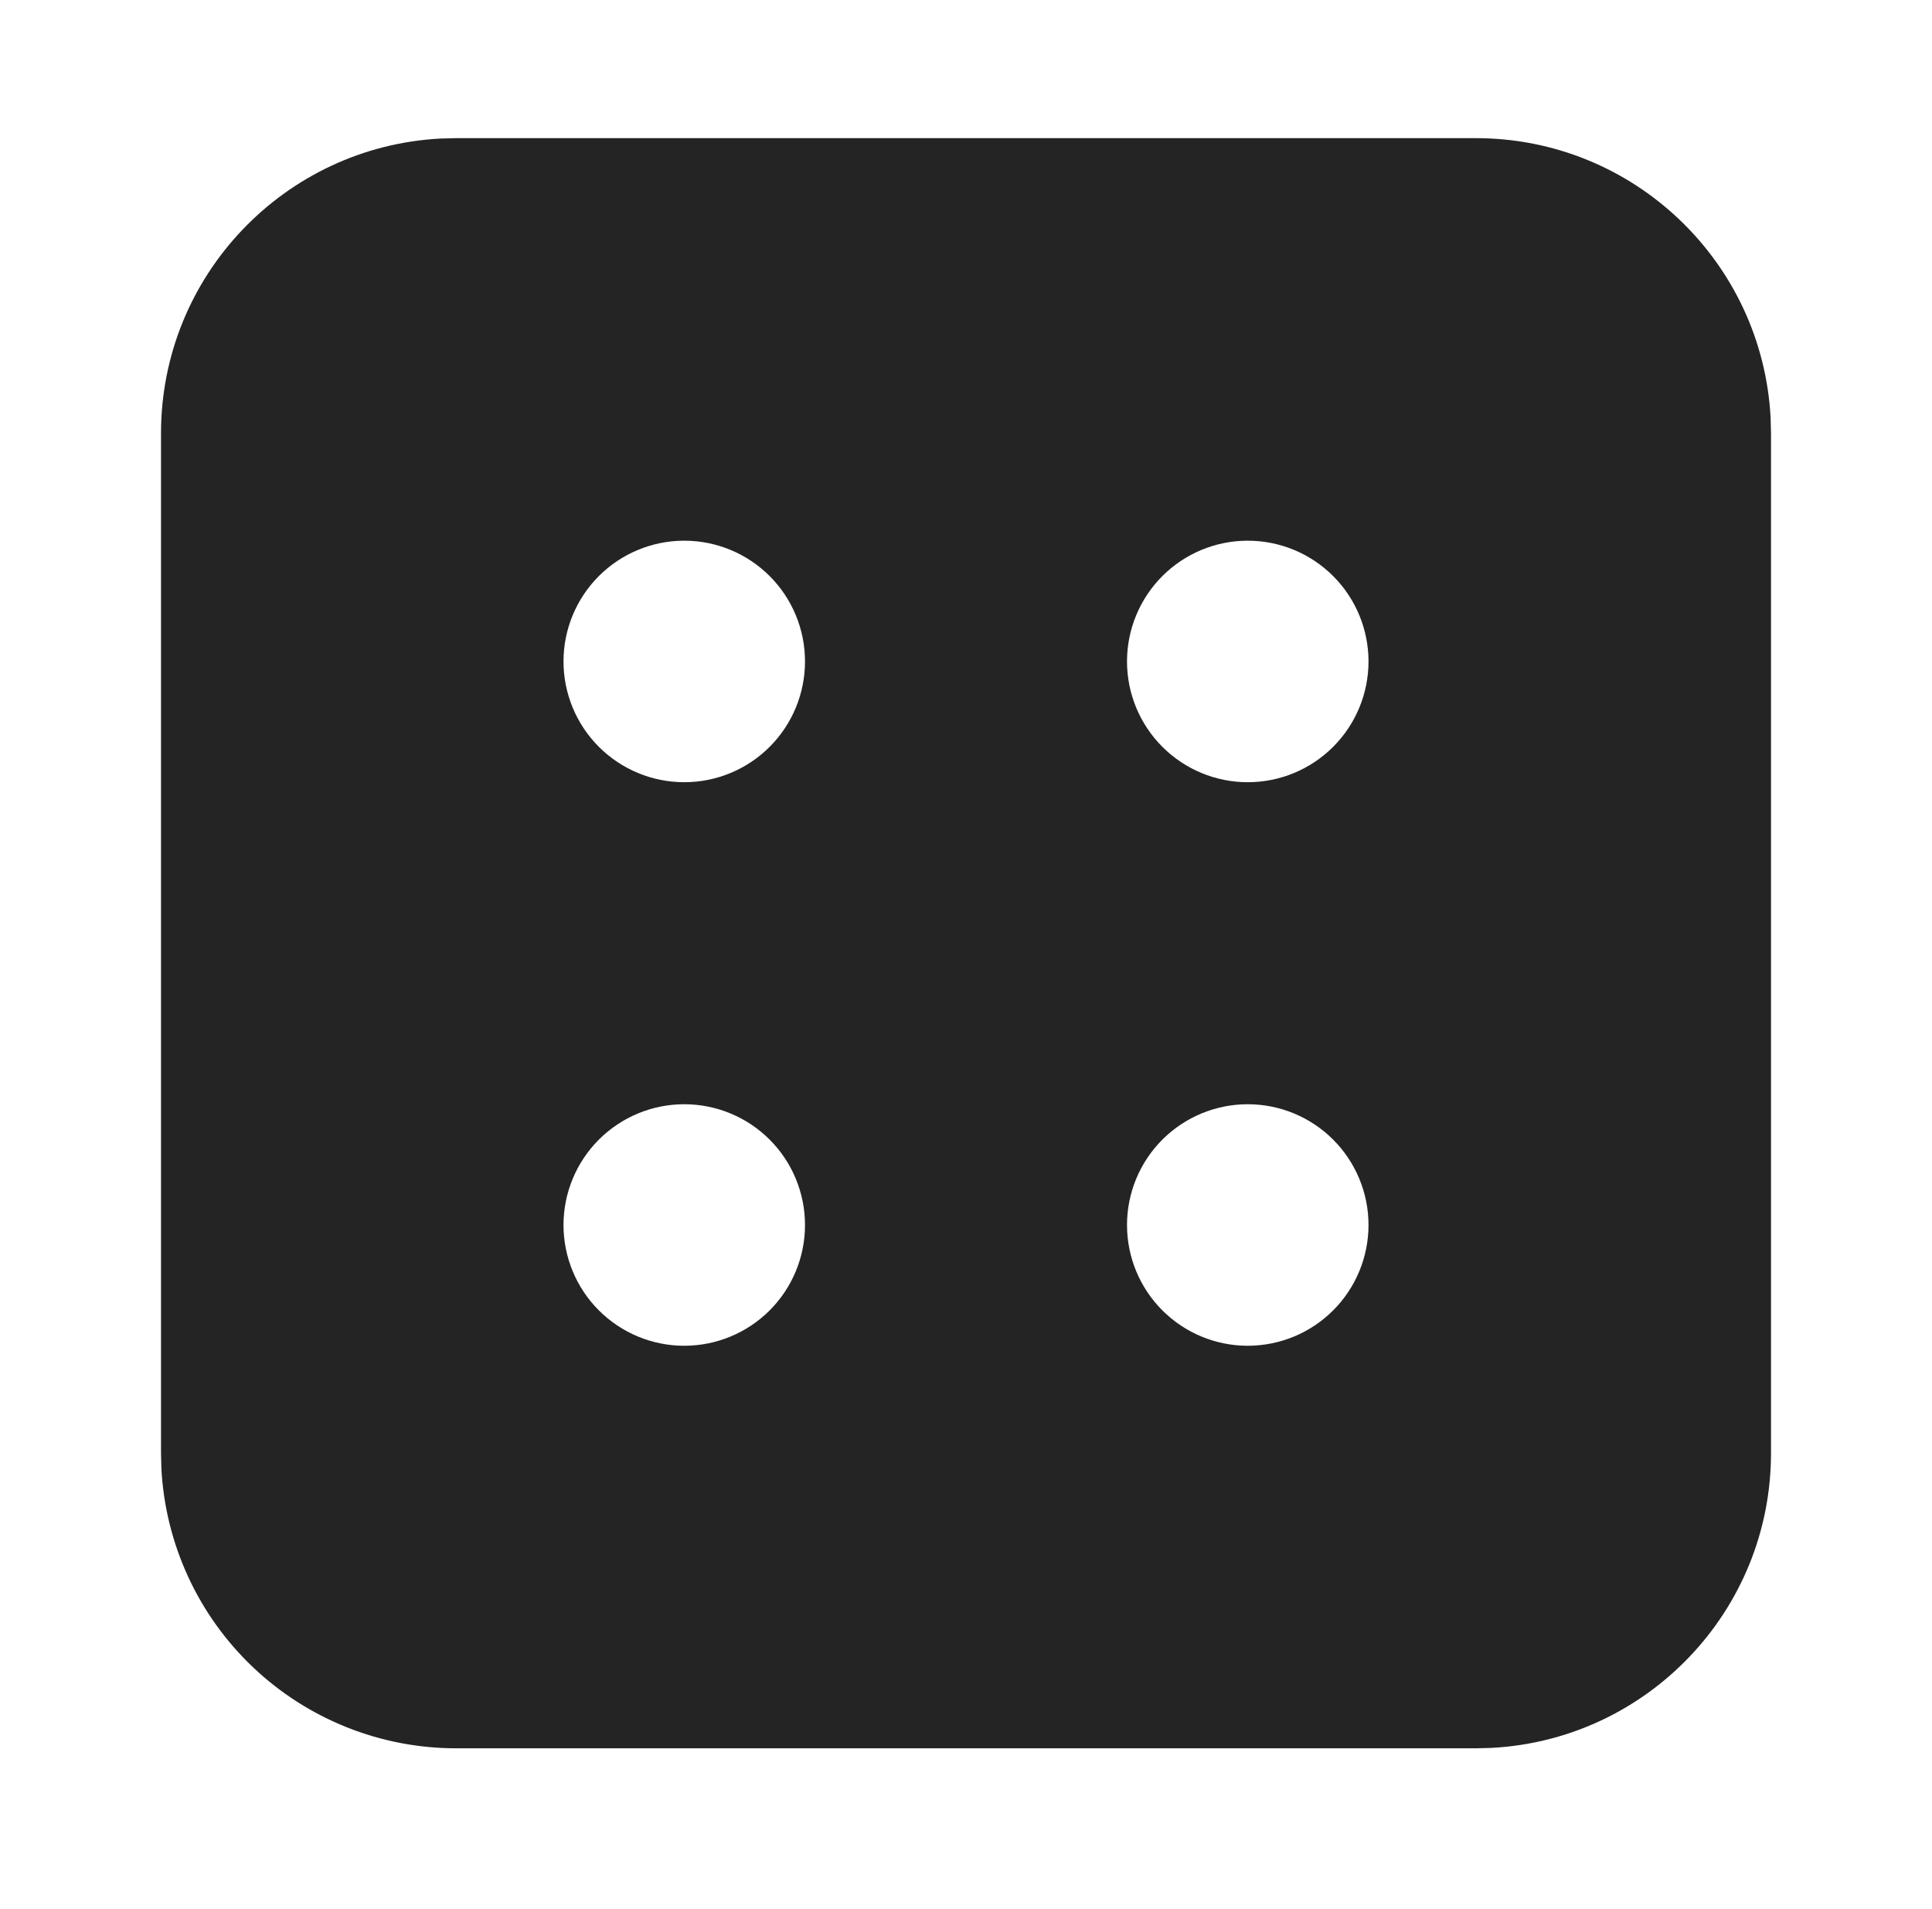<svg width="169" height="167" viewBox="0 0 169 167" fill="none" xmlns="http://www.w3.org/2000/svg">
<path d="M129.096 12.083C142.897 12.083 154.164 22.906 154.882 36.532L154.917 37.905V127.095C154.917 140.896 144.094 152.163 130.469 152.881L129.096 152.917H39.906C33.295 152.917 26.936 150.382 22.138 145.833C17.341 141.285 14.471 135.069 14.119 128.468L14.084 127.095V37.905C14.084 24.103 24.907 12.837 38.533 12.118L39.906 12.083H129.096ZM109.146 96.583C106.345 96.583 103.659 97.696 101.678 99.677C99.697 101.658 98.584 104.344 98.584 107.146C98.584 109.947 99.697 112.634 101.678 114.615C103.659 116.595 106.345 117.708 109.146 117.708C111.948 117.708 114.634 116.595 116.615 114.615C118.596 112.634 119.709 109.947 119.709 107.146C119.709 104.344 118.596 101.658 116.615 99.677C114.634 97.696 111.948 96.583 109.146 96.583ZM59.855 96.583C57.053 96.583 54.367 97.696 52.386 99.677C50.405 101.658 49.292 104.344 49.292 107.146C49.292 109.947 50.405 112.634 52.386 114.615C54.367 116.595 57.053 117.708 59.855 117.708C62.656 117.708 65.343 116.595 67.324 114.615C69.305 112.634 70.417 109.947 70.417 107.146C70.417 104.344 69.305 101.658 67.324 99.677C65.343 97.696 62.656 96.583 59.855 96.583ZM59.855 47.292C57.053 47.292 54.367 48.404 52.386 50.385C50.405 52.366 49.292 55.053 49.292 57.854C49.292 60.655 50.405 63.342 52.386 65.323C54.367 67.304 57.053 68.417 59.855 68.417C62.656 68.417 65.343 67.304 67.324 65.323C69.305 63.342 70.417 60.655 70.417 57.854C70.417 55.053 69.305 52.366 67.324 50.385C65.343 48.404 62.656 47.292 59.855 47.292ZM109.146 47.292C106.345 47.292 103.659 48.404 101.678 50.385C99.697 52.366 98.584 55.053 98.584 57.854C98.584 60.655 99.697 63.342 101.678 65.323C103.659 67.304 106.345 68.417 109.146 68.417C111.948 68.417 114.634 67.304 116.615 65.323C118.596 63.342 119.709 60.655 119.709 57.854C119.709 55.053 118.596 52.366 116.615 50.385C114.634 48.404 111.948 47.292 109.146 47.292Z" fill="#252424"/>
</svg>
